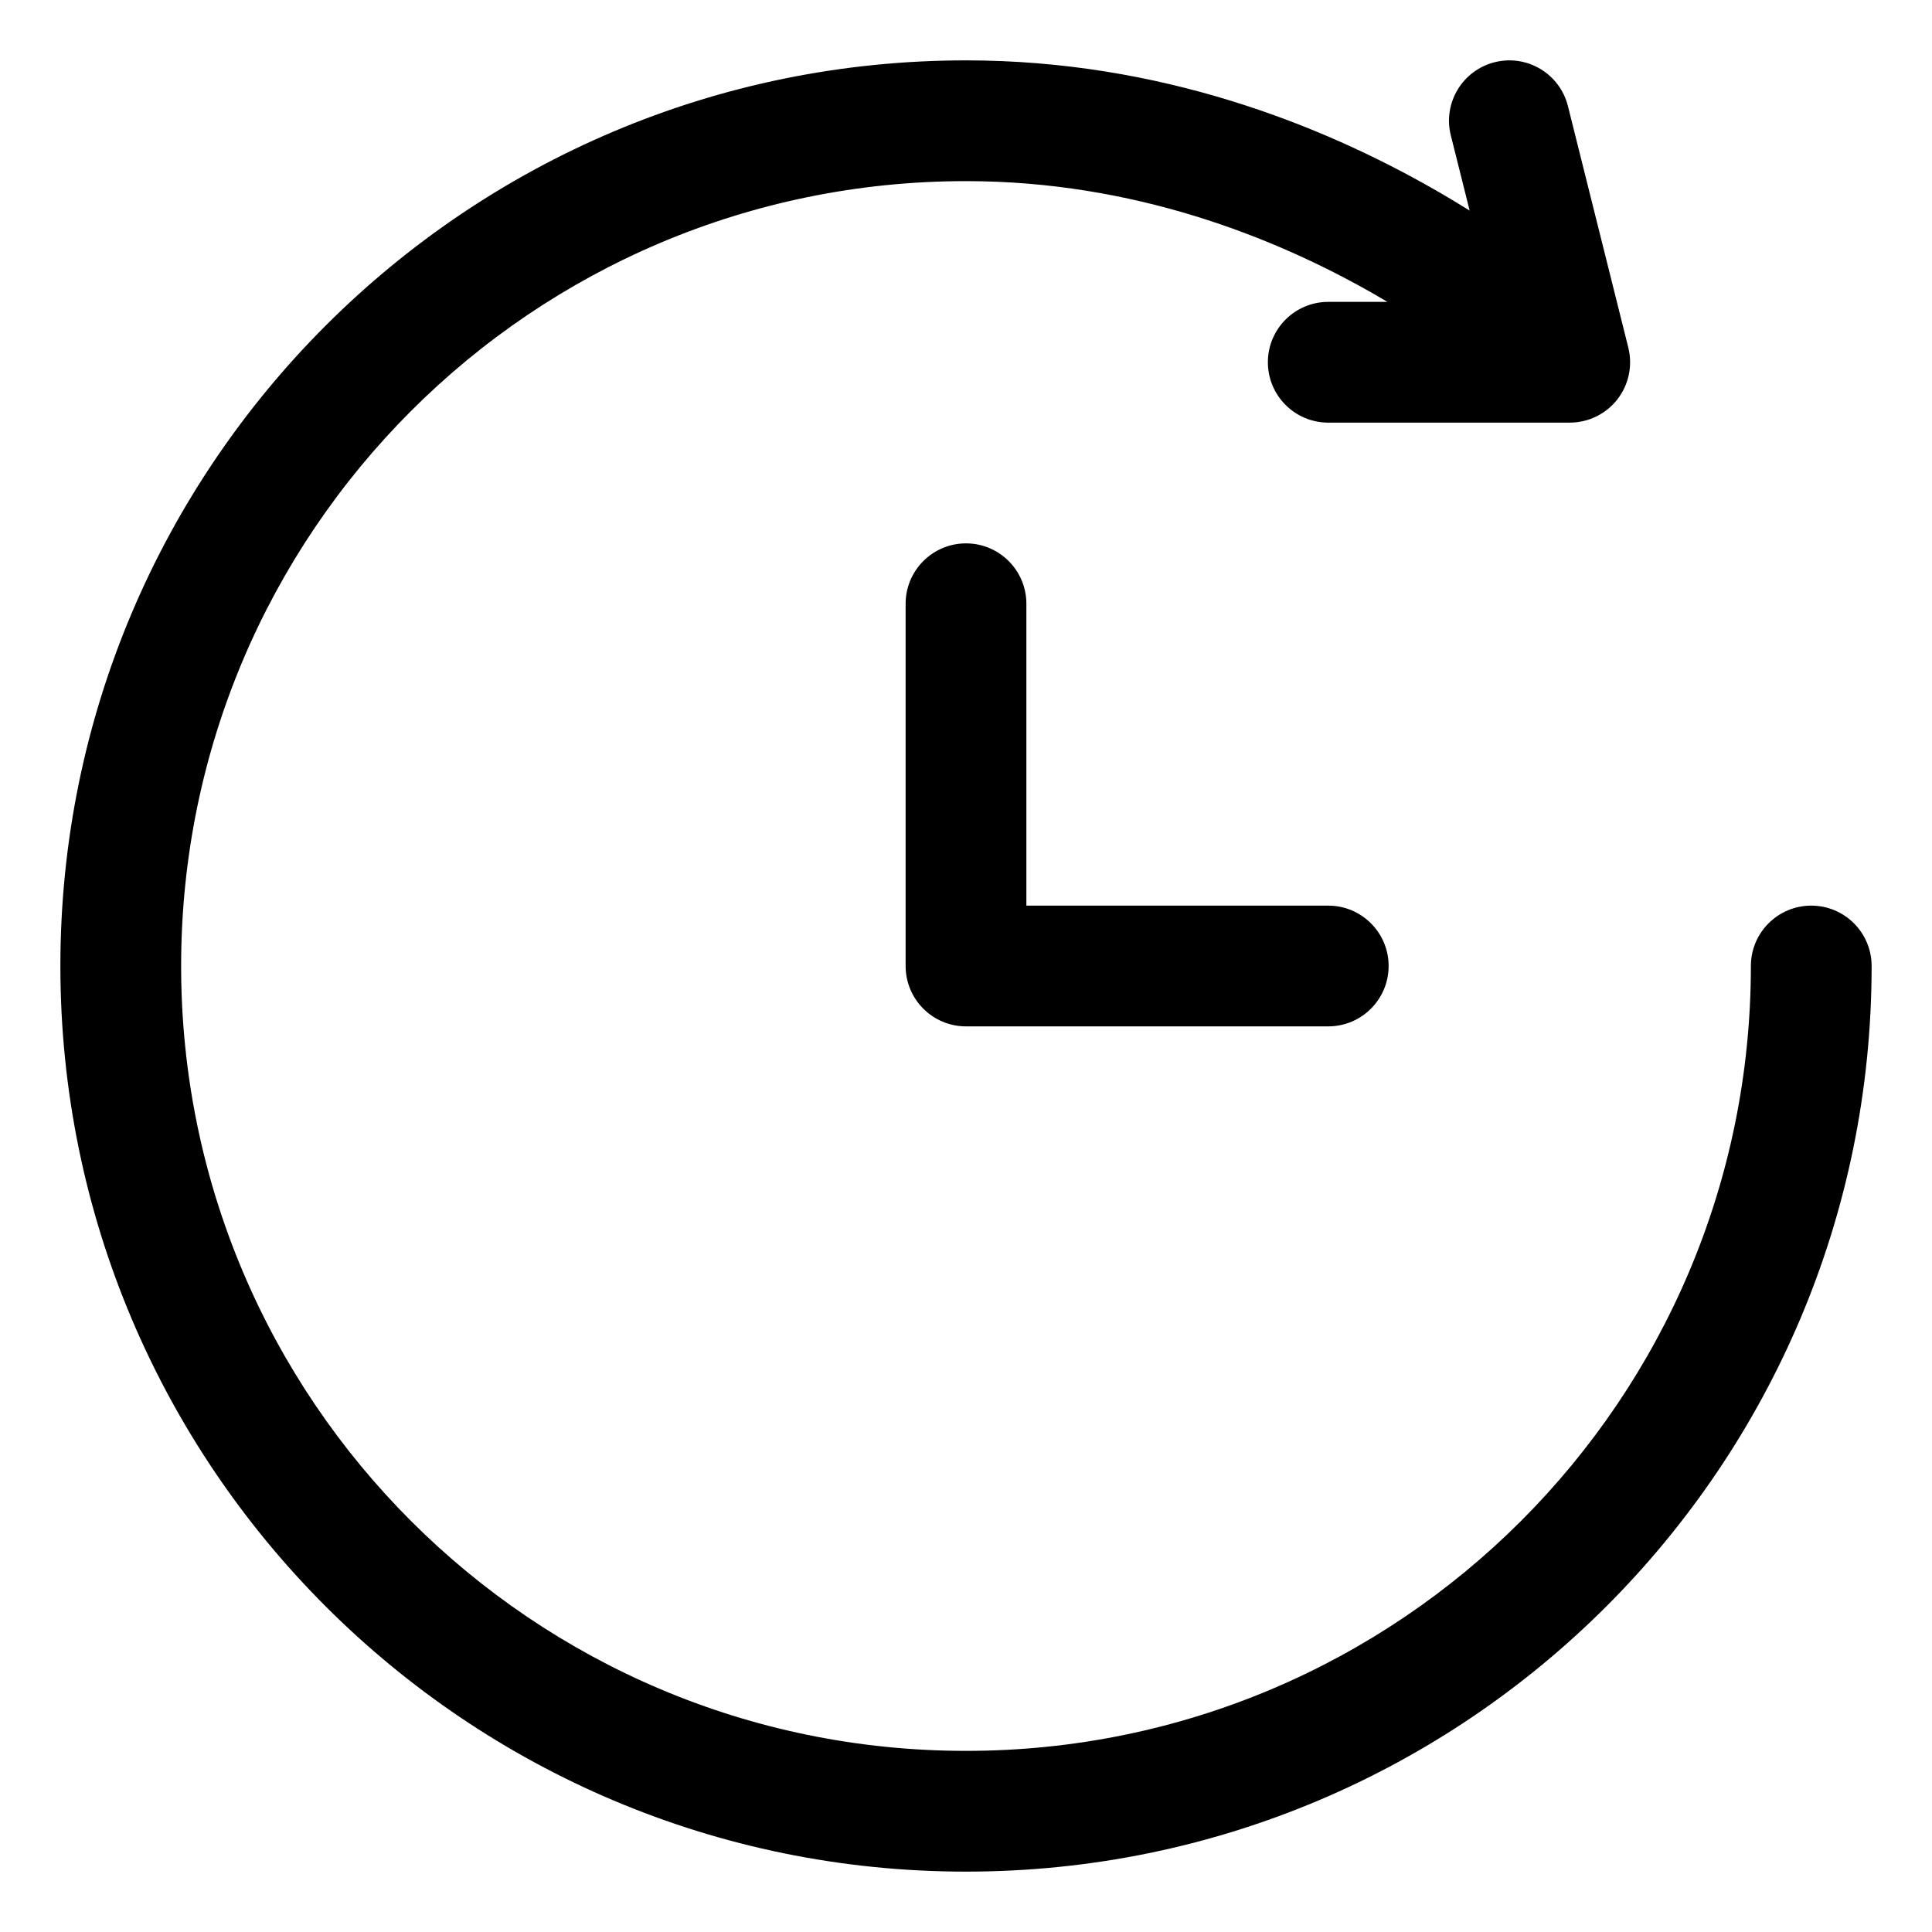 <svg width="16" height="16" viewBox="0 0 16 16" fill="none" xmlns="http://www.w3.org/2000/svg">
<g clip-path="url(#clip0_418_11059)">
<path fill-rule="evenodd" clip-rule="evenodd" d="M12.985 0.879C12.918 0.611 12.647 0.448 12.379 0.515C12.111 0.582 11.948 0.853 12.015 1.121L12.171 1.744C12.076 1.685 11.977 1.625 11.873 1.566C10.947 1.037 9.612 0.5 8 0.5C3.858 0.5 0.5 3.858 0.5 8C0.5 12.142 3.858 15.5 8 15.5C12.142 15.5 15.5 12.142 15.5 8C15.5 7.724 15.276 7.5 15 7.5C14.724 7.5 14.5 7.724 14.5 8C14.5 11.59 11.59 14.5 8 14.5C4.41 14.5 1.5 11.59 1.5 8C1.5 4.41 4.41 1.5 8 1.5C9.388 1.5 10.553 1.963 11.377 2.434C11.415 2.456 11.453 2.478 11.49 2.5H11C10.724 2.5 10.5 2.724 10.5 3C10.5 3.276 10.724 3.5 11 3.5H13C13.154 3.5 13.299 3.429 13.394 3.308C13.489 3.186 13.522 3.028 13.485 2.879L12.985 0.879ZM8.5 5C8.5 4.724 8.276 4.5 8 4.5C7.724 4.5 7.5 4.724 7.5 5V8C7.5 8.276 7.724 8.5 8 8.5H11C11.276 8.5 11.5 8.276 11.5 8C11.5 7.724 11.276 7.5 11 7.5H8.5V5Z" fill="currentColor"/>
</g>
<defs>
<clipPath id="clip0_418_11059">
<rect width="16" height="16" fill="white"/>
</clipPath>
</defs>
</svg>
